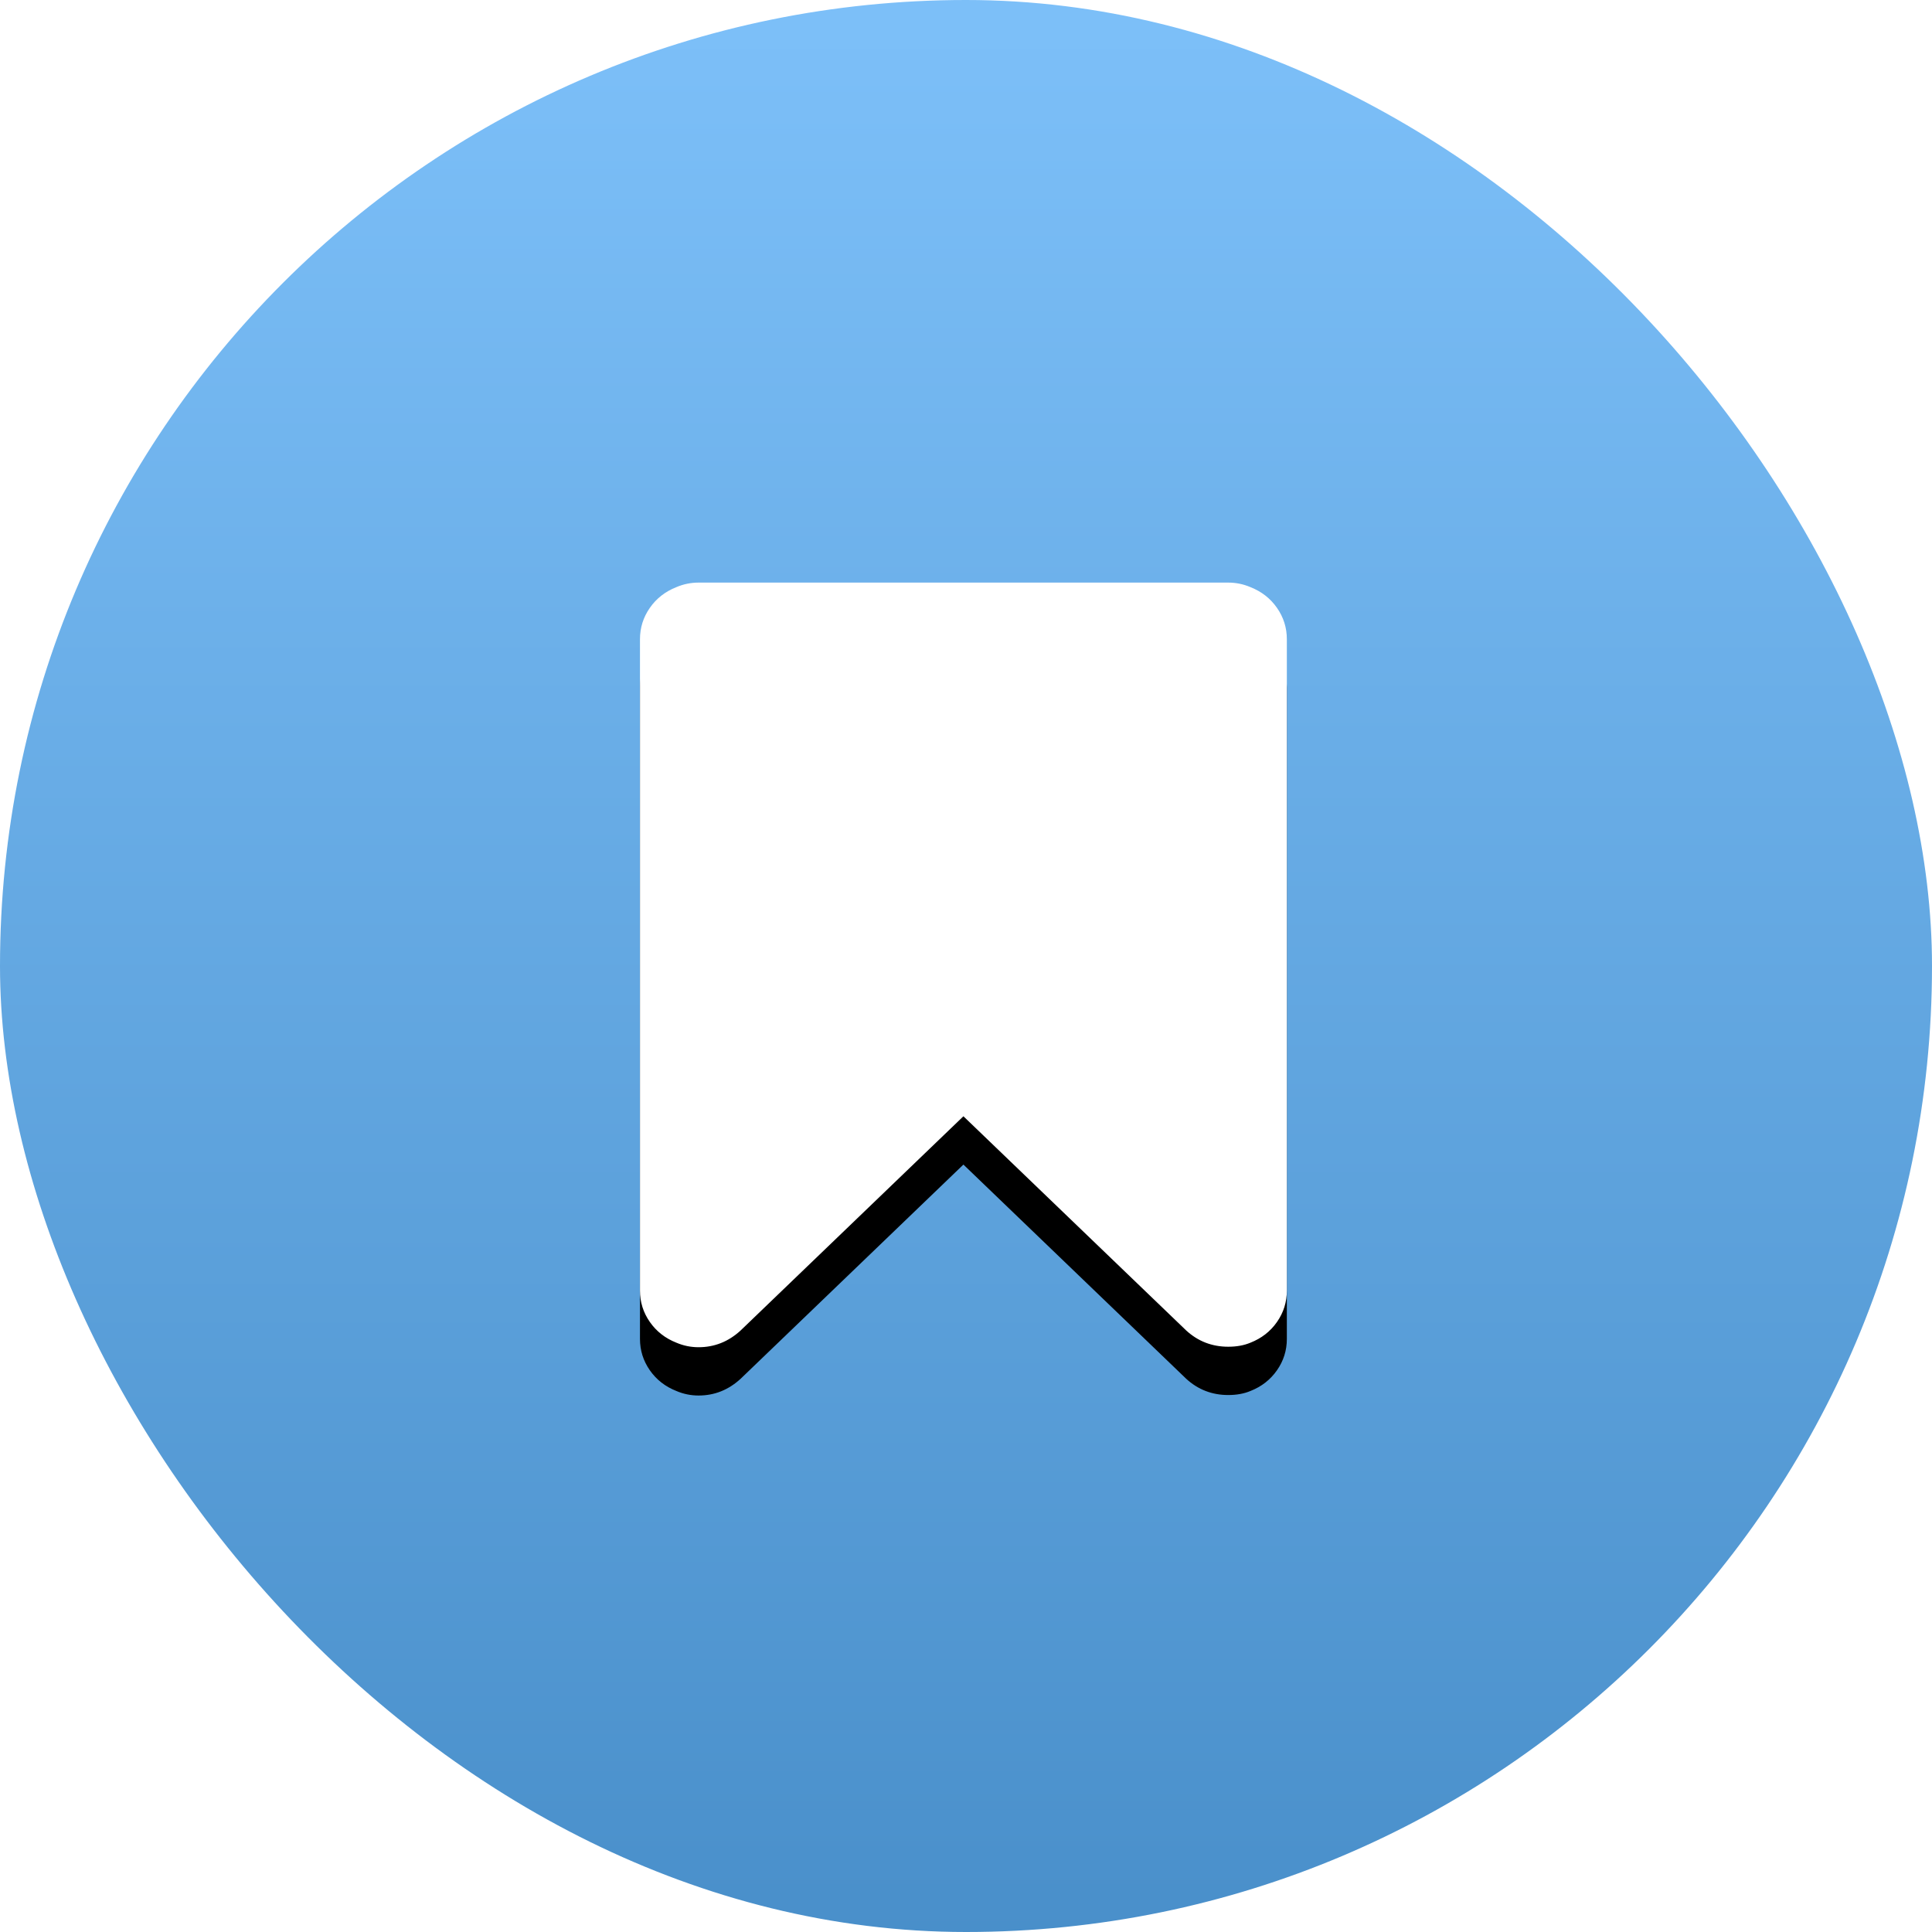 <svg xmlns="http://www.w3.org/2000/svg" width="160" height="160" viewBox="0 0 160 160" xmlns:xlink="http://www.w3.org/1999/xlink">
  <defs>
    <linearGradient id="a" x1="50%" x2="50%" y1="100%" y2="1.937%">
      <stop stop-color="#498FCA" offset="0%"/>
      <stop stop-color="#7CBFF8" offset="100%"/>
    </linearGradient>
    <path id="c" d="M101.717,48.248 C102.358,48.248 102.972,48.374 103.558,48.625 C104.479,48.988 105.211,49.56 105.755,50.341 C106.299,51.122 106.571,51.987 106.571,52.936 L106.571,106.884 C106.571,107.833 106.299,108.698 105.755,109.479 C105.211,110.26 104.479,110.832 103.558,111.195 C103.028,111.418 102.414,111.53 101.717,111.53 C100.377,111.53 99.219,111.083 98.243,110.19 L79.786,92.445 L61.329,110.19 C60.324,111.111 59.166,111.571 57.855,111.571 C57.213,111.571 56.599,111.446 56.013,111.195 C55.093,110.832 54.36,110.26 53.816,109.479 C53.272,108.698 53,107.833 53,106.884 L53,52.936 C53,51.987 53.272,51.122 53.816,50.341 C54.36,49.56 55.093,48.988 56.013,48.625 C56.599,48.374 57.213,48.248 57.855,48.248 L101.717,48.248 Z"/>
    <filter id="b" width="200%" height="200%" x="-50%" y="-50%" filterUnits="objectBoundingBox">
      <feOffset dy="4" in="SourceAlpha" result="shadowOffsetOuter1"/>
      <feGaussianBlur stdDeviation="2" in="shadowOffsetOuter1" result="shadowBlurOuter1"/>
      <feColorMatrix values="0 0 0 0 0 0 0 0 0 0 0 0 0 0 0 0 0 0 0.1 0" in="shadowBlurOuter1"/>
    </filter>
  </defs>
  <g fill="none" fill-rule="evenodd">
    <rect width="160" height="160" fill="url(#a)" rx="80"/>
    <use fill="black" filter="url(#b)" xlink:href="#c"/>
    <use fill="#FFFFFF" xlink:href="#c"/>
  </g>
</svg>
